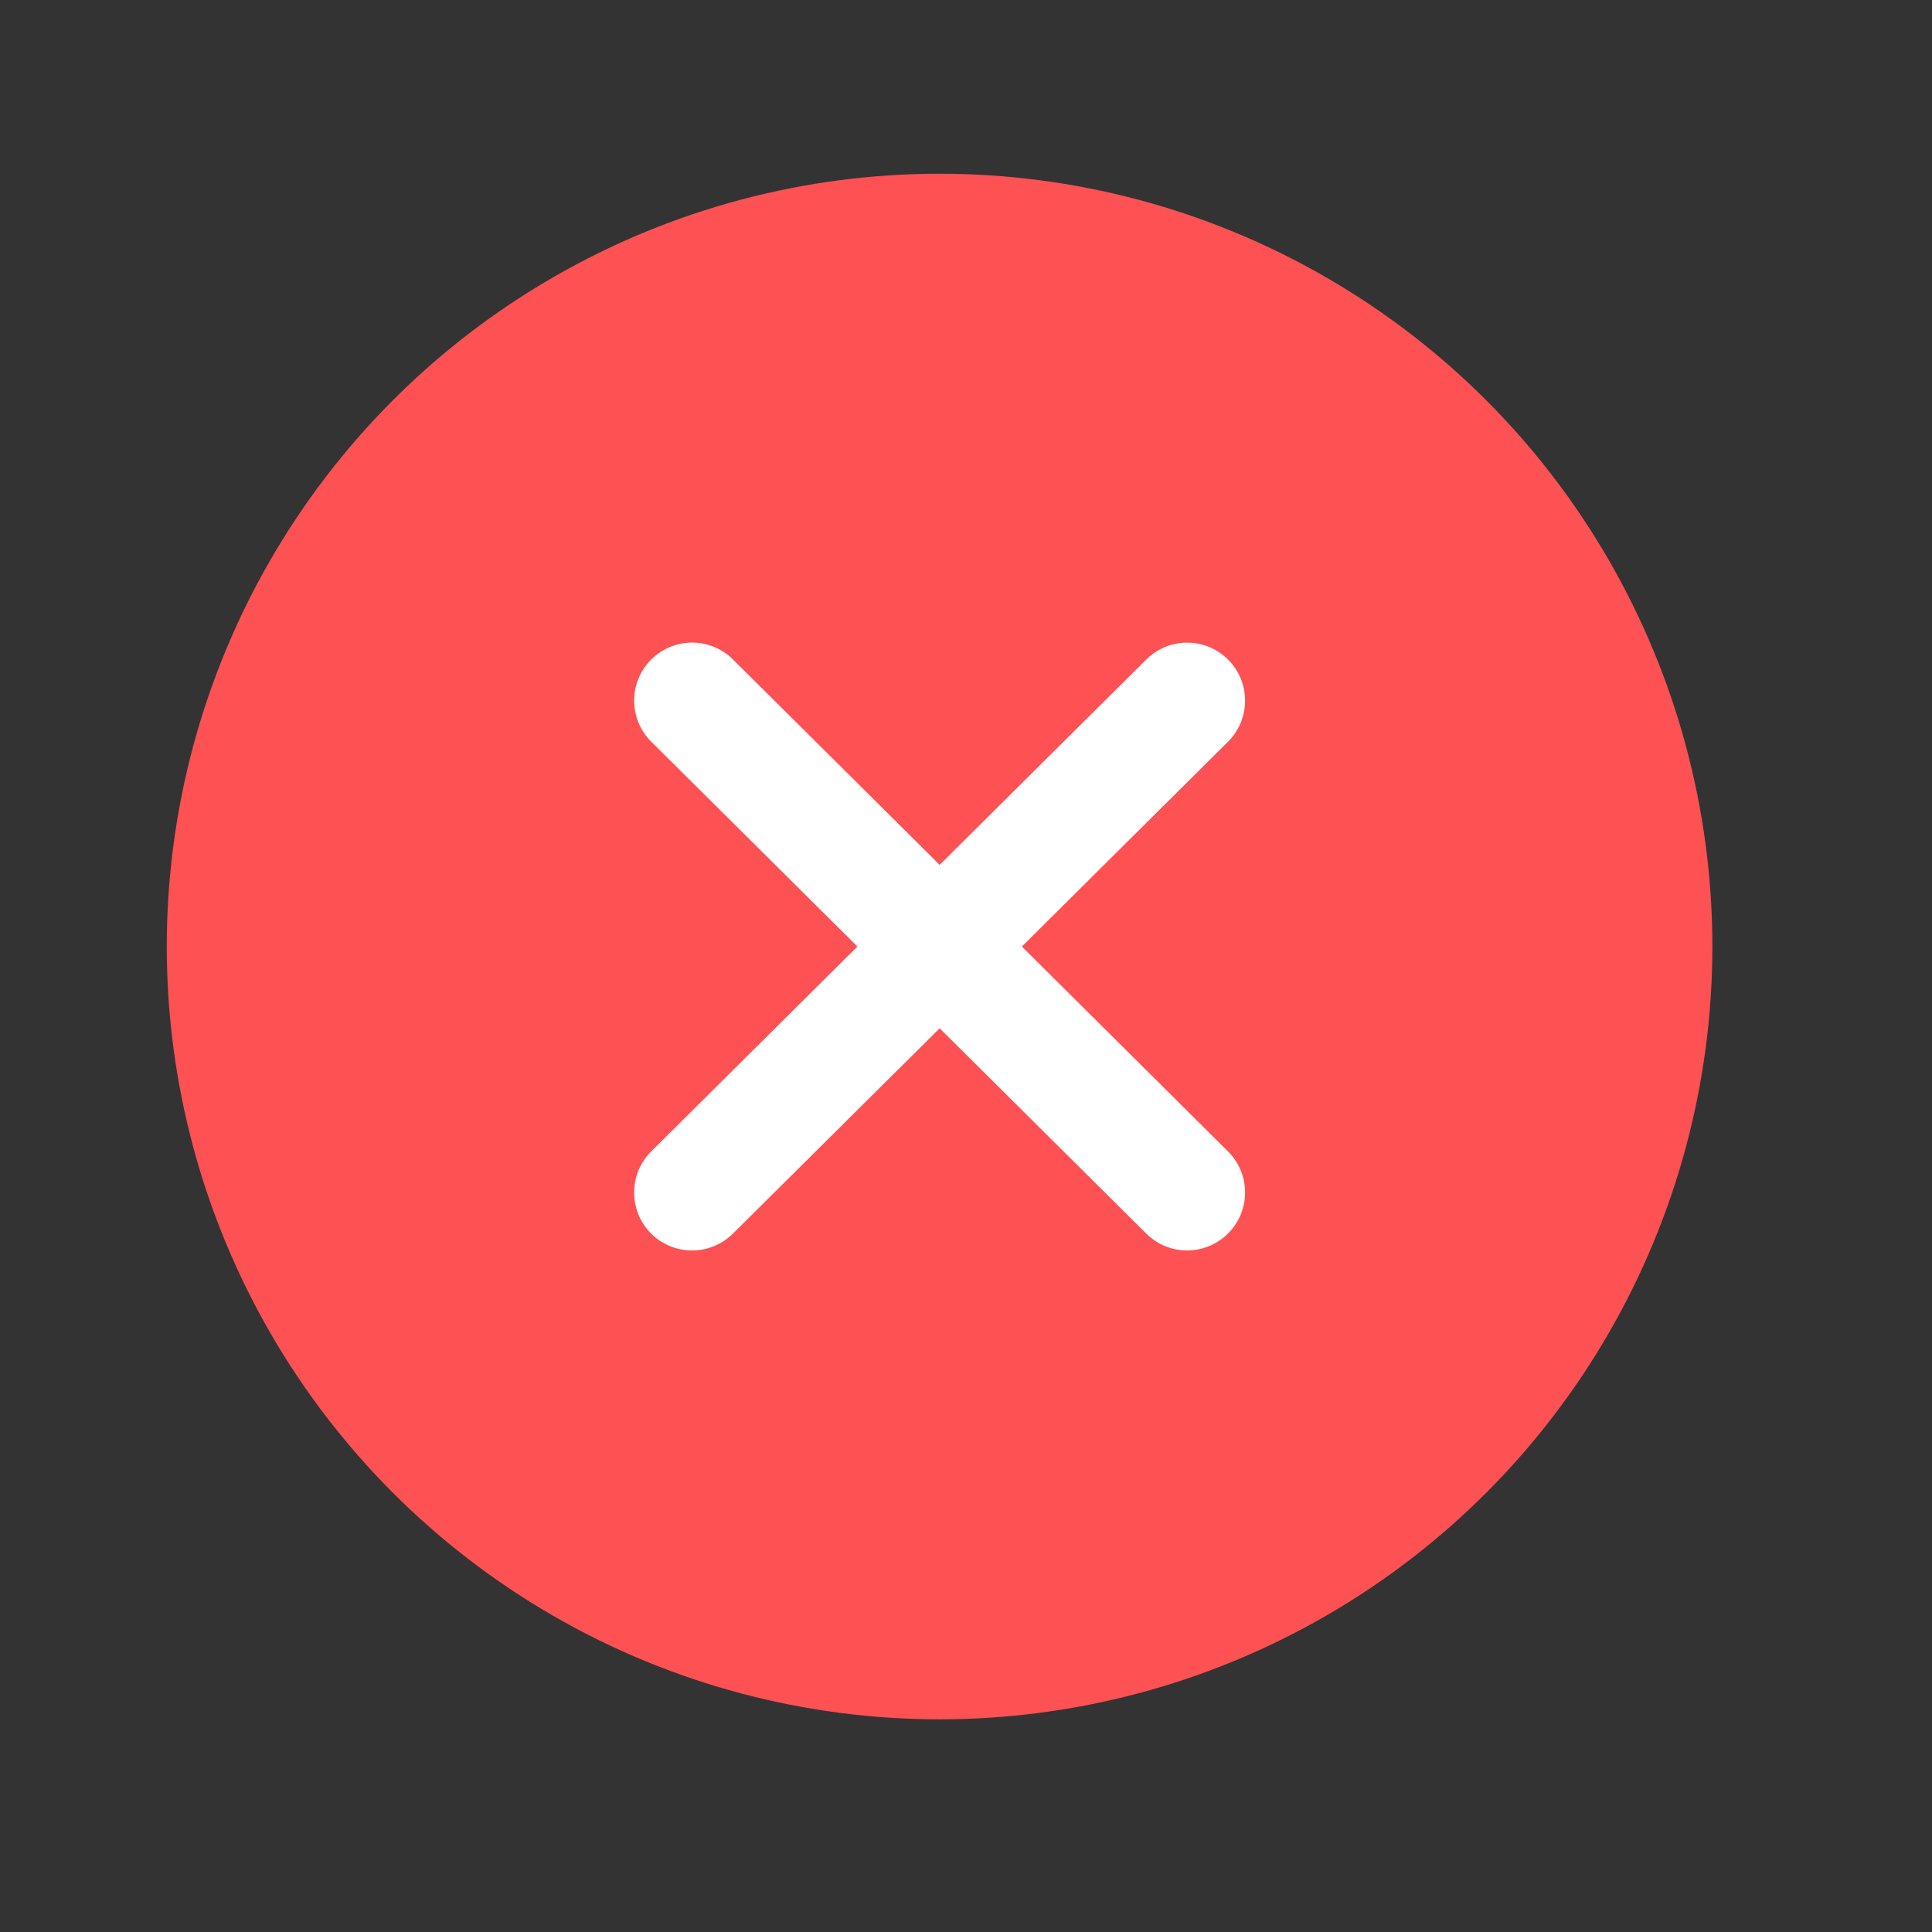 <svg width="25" height="25" viewBox="0 0 25 25" fill="none" xmlns="http://www.w3.org/2000/svg">
<rect x="0" y="0" width="25" height="25" fill="#333333" stroke="none"/>
<circle cx="12.158" cy="12.248" r="10" fill="#FD5154"/>
<path fill-rule="evenodd" clip-rule="evenodd" d="M8.427 9.597C8.133 9.305 8.132 8.831 8.424 8.537C8.716 8.243 9.19 8.241 9.484 8.533L12.159 11.191L14.833 8.534C15.127 8.242 15.601 8.243 15.893 8.537C16.185 8.831 16.184 9.306 15.89 9.598L13.223 12.248L15.89 14.899C16.184 15.191 16.185 15.665 15.893 15.959C15.601 16.253 15.127 16.255 14.833 15.963L12.159 13.306L9.484 15.963C9.19 16.255 8.715 16.253 8.423 15.96C8.132 15.666 8.133 15.191 8.427 14.899L11.095 12.248L8.427 9.597Z" fill="white"/>
</svg>

